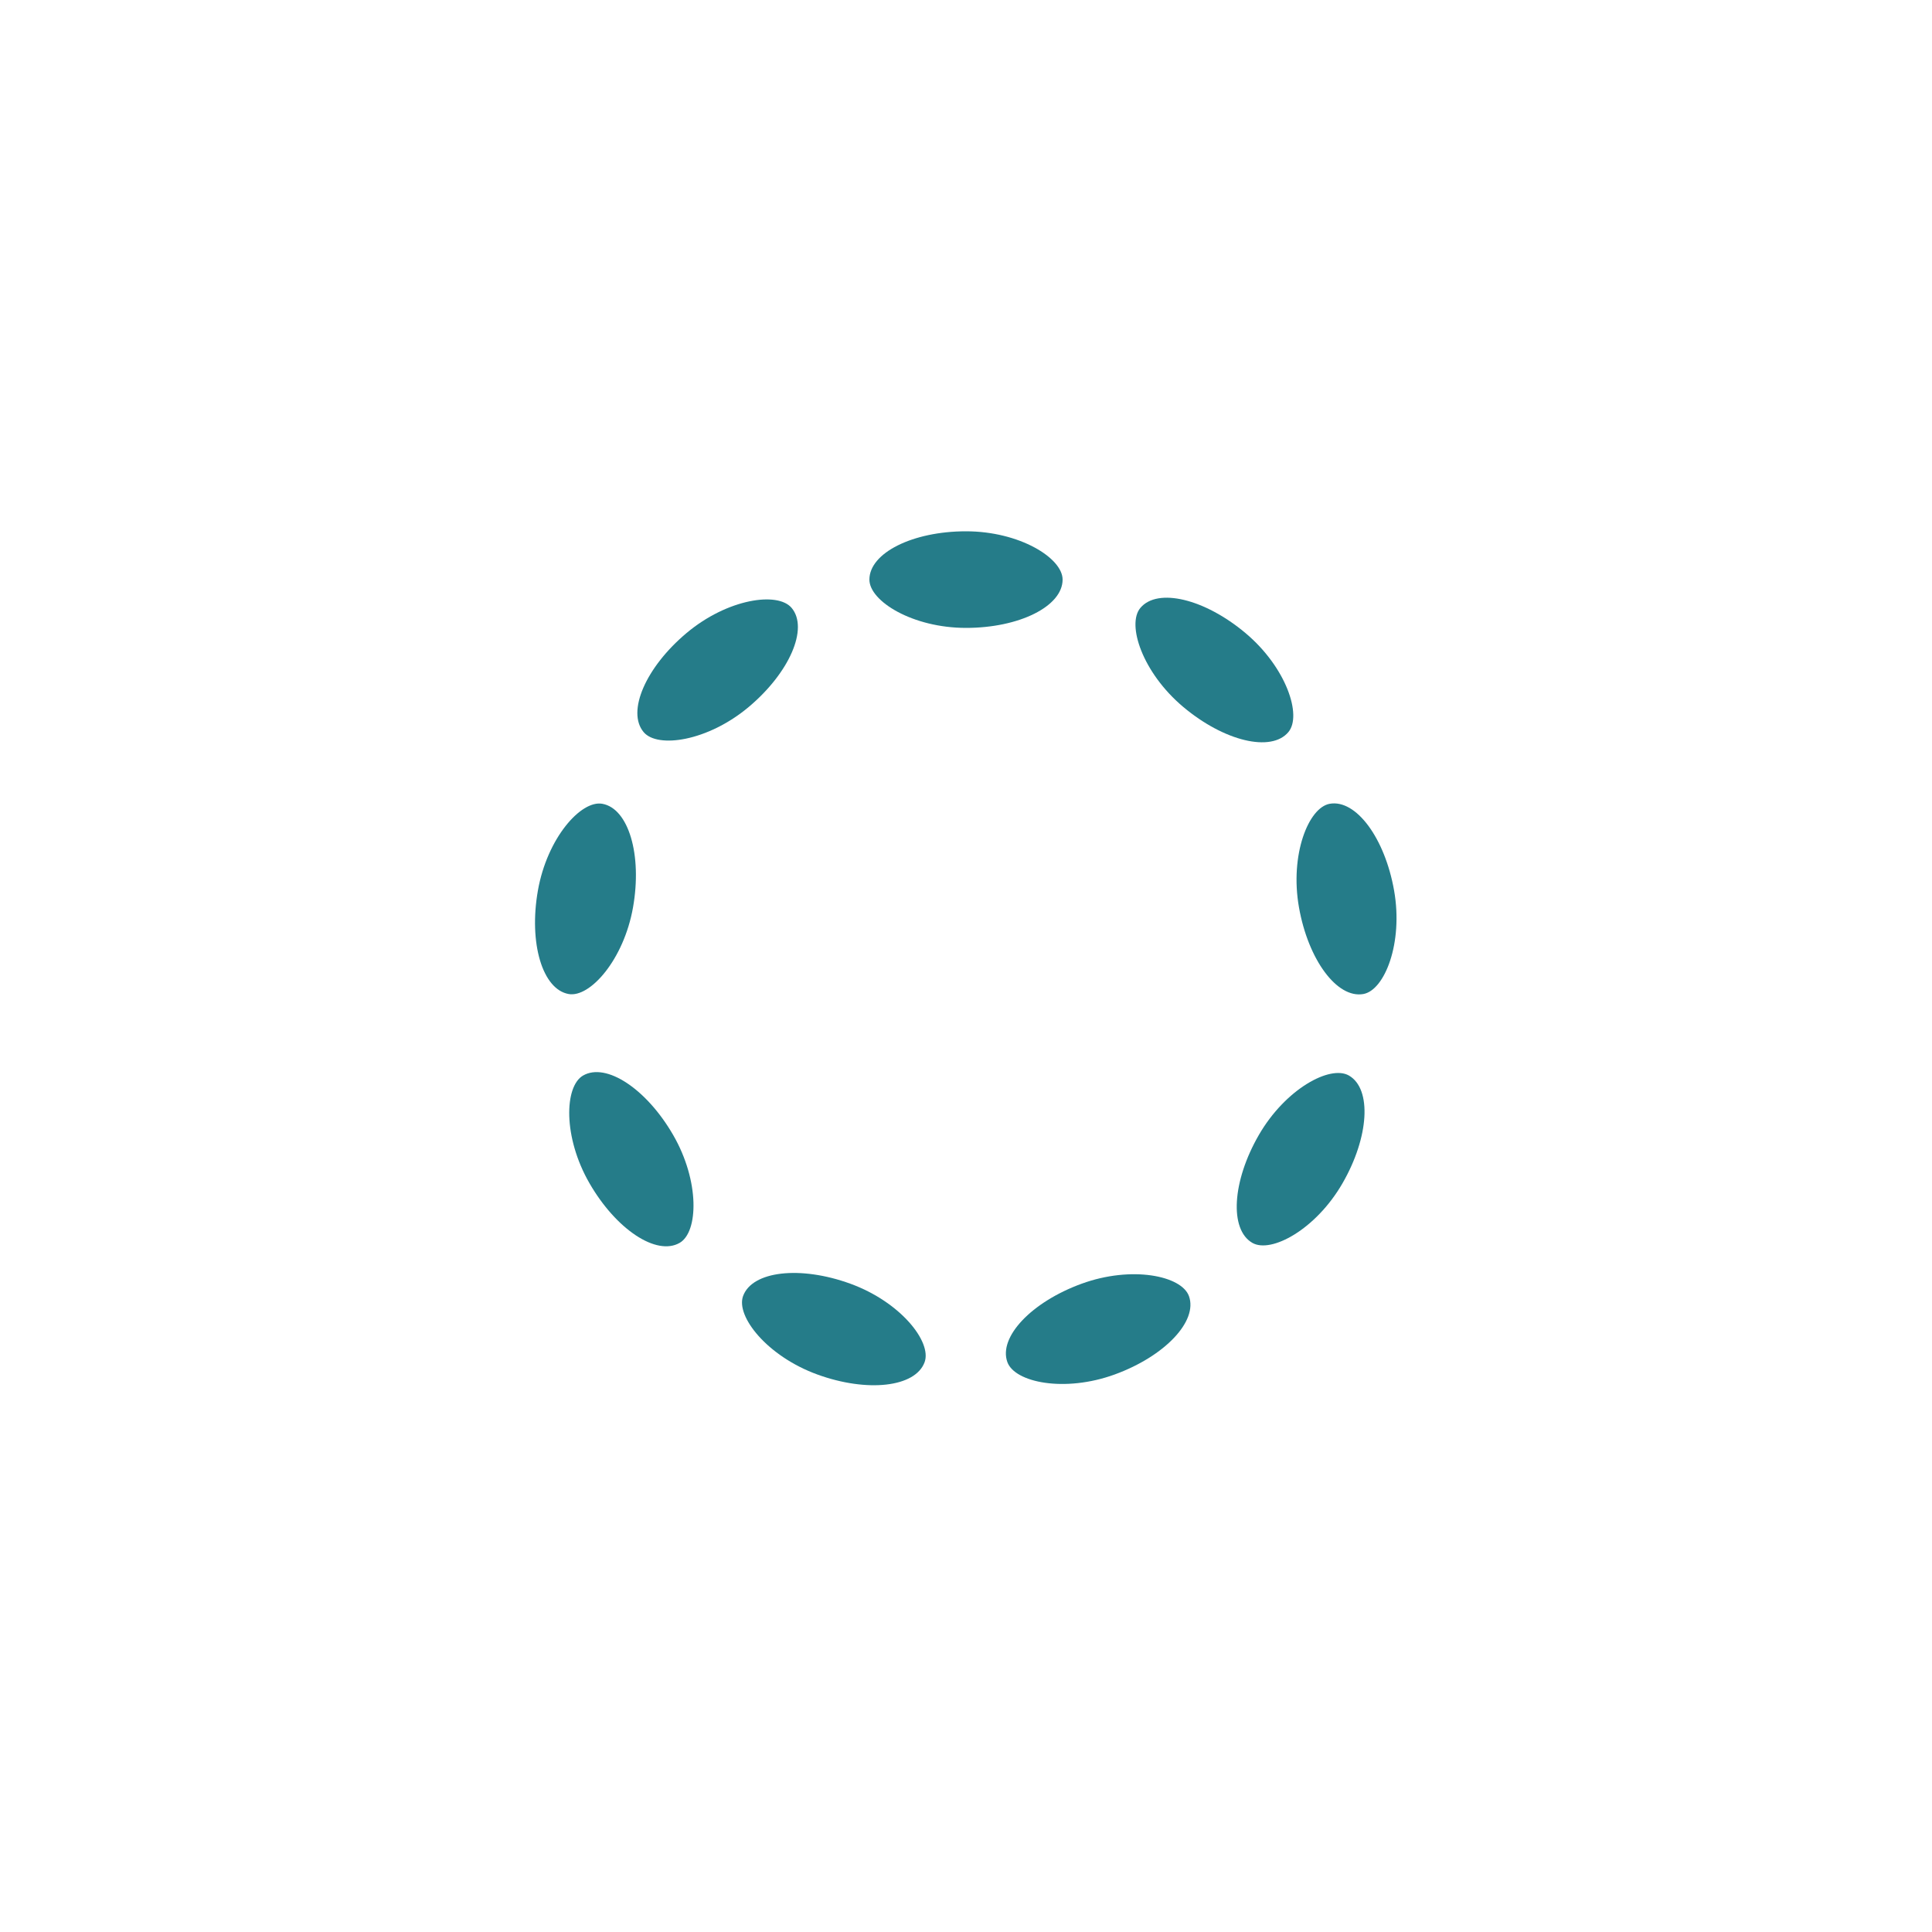 <svg width='150px' height='150px' xmlns="http://www.w3.org/2000/svg" viewBox="0 0 100 100" preserveAspectRatio="xMidYMid" class="uil-default"><rect x="0" y="0" width="100" height="100" fill="none" class="bk"></rect><rect  x='45' y='47.5' width='10' height='5' rx='5' ry='5' fill='#257c89' transform='rotate(0 50 50) translate(0 -20)'>  <animate attributeName='opacity' from='1' to='0' dur='1s' begin='0s' repeatCount='indefinite'/></rect><rect  x='45' y='47.5' width='10' height='5' rx='5' ry='5' fill='#257c89' transform='rotate(40 50 50) translate(0 -20)'>  <animate attributeName='opacity' from='1' to='0' dur='1s' begin='0.111s' repeatCount='indefinite'/></rect><rect  x='45' y='47.5' width='10' height='5' rx='5' ry='5' fill='#257c89' transform='rotate(80 50 50) translate(0 -20)'>  <animate attributeName='opacity' from='1' to='0' dur='1s' begin='0.222s' repeatCount='indefinite'/></rect><rect  x='45' y='47.5' width='10' height='5' rx='5' ry='5' fill='#257c89' transform='rotate(120 50 50) translate(0 -20)'>  <animate attributeName='opacity' from='1' to='0' dur='1s' begin='0.333s' repeatCount='indefinite'/></rect><rect  x='45' y='47.5' width='10' height='5' rx='5' ry='5' fill='#257c89' transform='rotate(160 50 50) translate(0 -20)'>  <animate attributeName='opacity' from='1' to='0' dur='1s' begin='0.444s' repeatCount='indefinite'/></rect><rect  x='45' y='47.5' width='10' height='5' rx='5' ry='5' fill='#257c89' transform='rotate(200 50 50) translate(0 -20)'>  <animate attributeName='opacity' from='1' to='0' dur='1s' begin='0.556s' repeatCount='indefinite'/></rect><rect  x='45' y='47.5' width='10' height='5' rx='5' ry='5' fill='#257c89' transform='rotate(240 50 50) translate(0 -20)'>  <animate attributeName='opacity' from='1' to='0' dur='1s' begin='0.667s' repeatCount='indefinite'/></rect><rect  x='45' y='47.5' width='10' height='5' rx='5' ry='5' fill='#257c89' transform='rotate(280 50 50) translate(0 -20)'>  <animate attributeName='opacity' from='1' to='0' dur='1s' begin='0.778s' repeatCount='indefinite'/></rect><rect  x='45' y='47.5' width='10' height='5' rx='5' ry='5' fill='#257c89' transform='rotate(320 50 50) translate(0 -20)'>  <animate attributeName='opacity' from='1' to='0' dur='1s' begin='0.889s' repeatCount='indefinite'/></rect></svg>